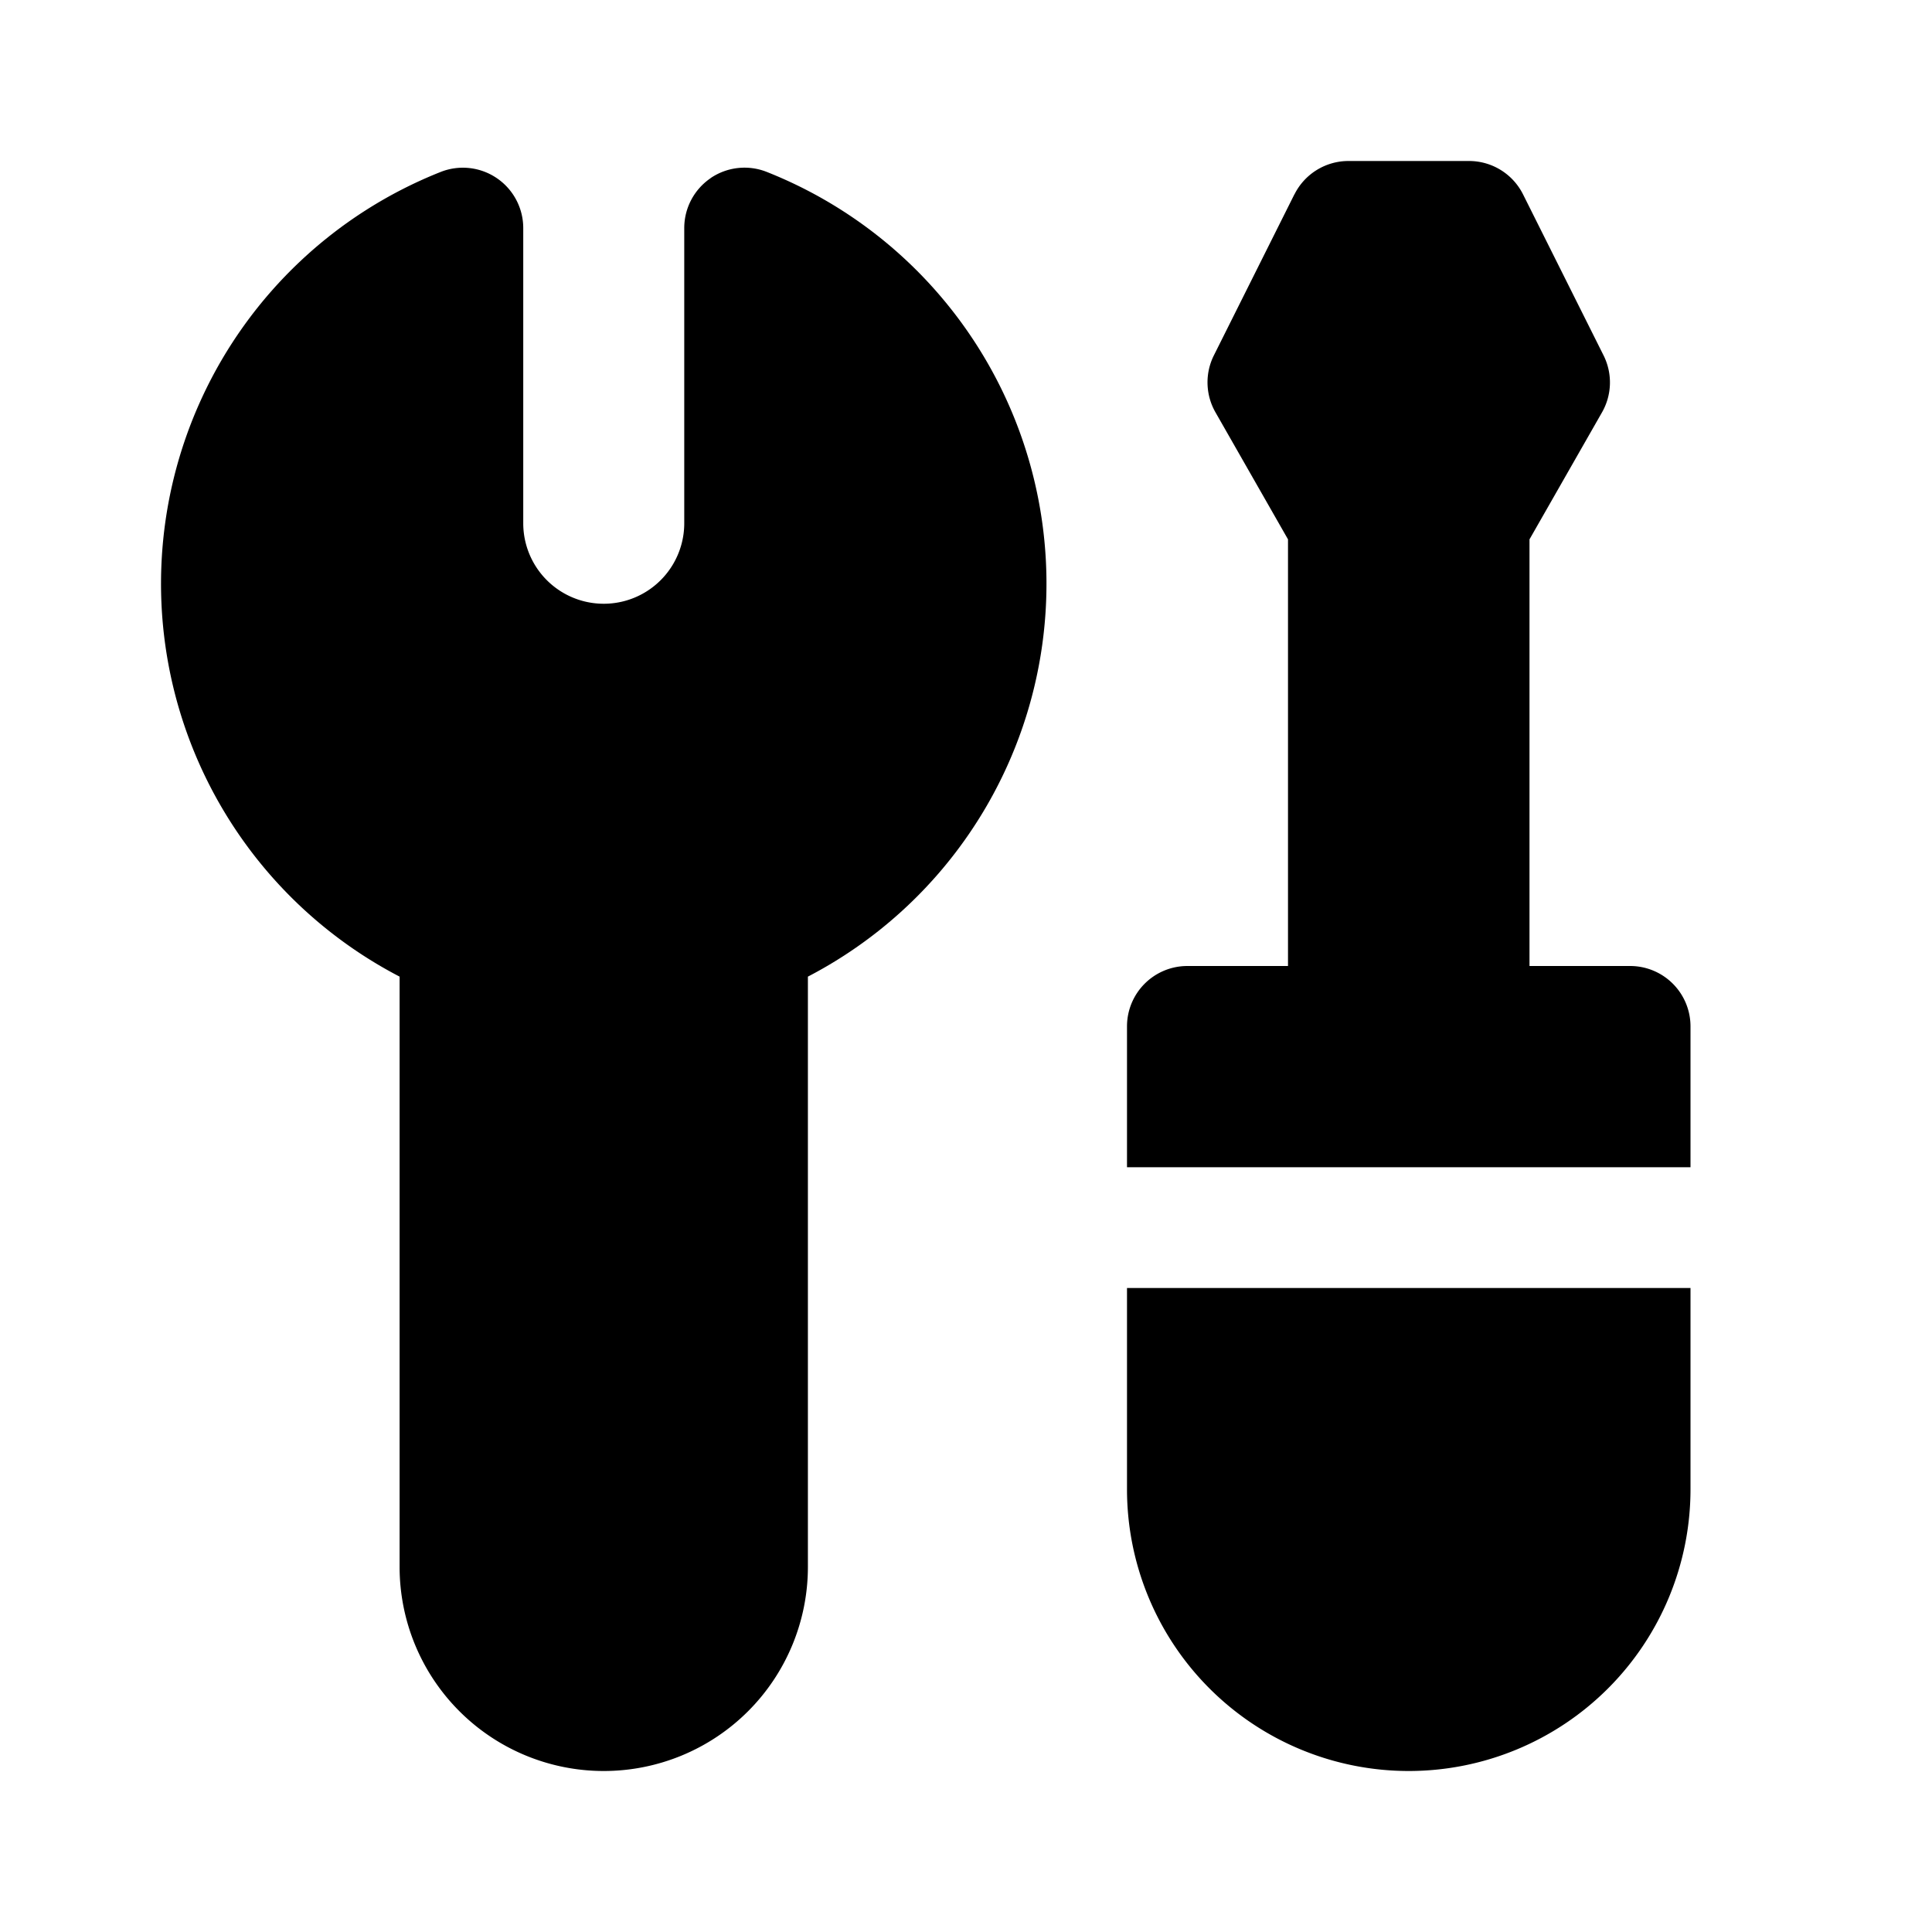 <svg xmlns="http://www.w3.org/2000/svg" xmlns:xlink="http://www.w3.org/1999/xlink" aria-hidden="true" role="img" class="iconify iconify--fluent" width="1em" height="1em" preserveAspectRatio="xMidYMid meet" viewBox="0 0 24 24"><path fill="currentColor" d="M16.08 2.415A.75.75 0 0 1 16.75 2h1.5a.75.75 0 0 1 .67.415l1 2a.75.75 0 0 1-.019.707L19 6.7V12h1.25a.75.75 0 0 1 .75.75v1.75h-7v-1.75a.75.75 0 0 1 .75-.75H16V6.7l-.901-1.578a.75.75 0 0 1-.02-.707l1-2ZM14 16v2.5a3.5 3.5 0 1 0 7 0V16h-7ZM8.828 2.212a.75.75 0 0 1 .698-.076a5.502 5.502 0 0 1 .51 9.996v7.332a2.536 2.536 0 0 1-5.072 0v-7.332a5.502 5.502 0 0 1 .51-9.996a.75.75 0 0 1 1.026.697V6.5a1 1 0 1 0 2 0V2.833a.75.75 0 0 1 .328-.62Z"></path></svg>